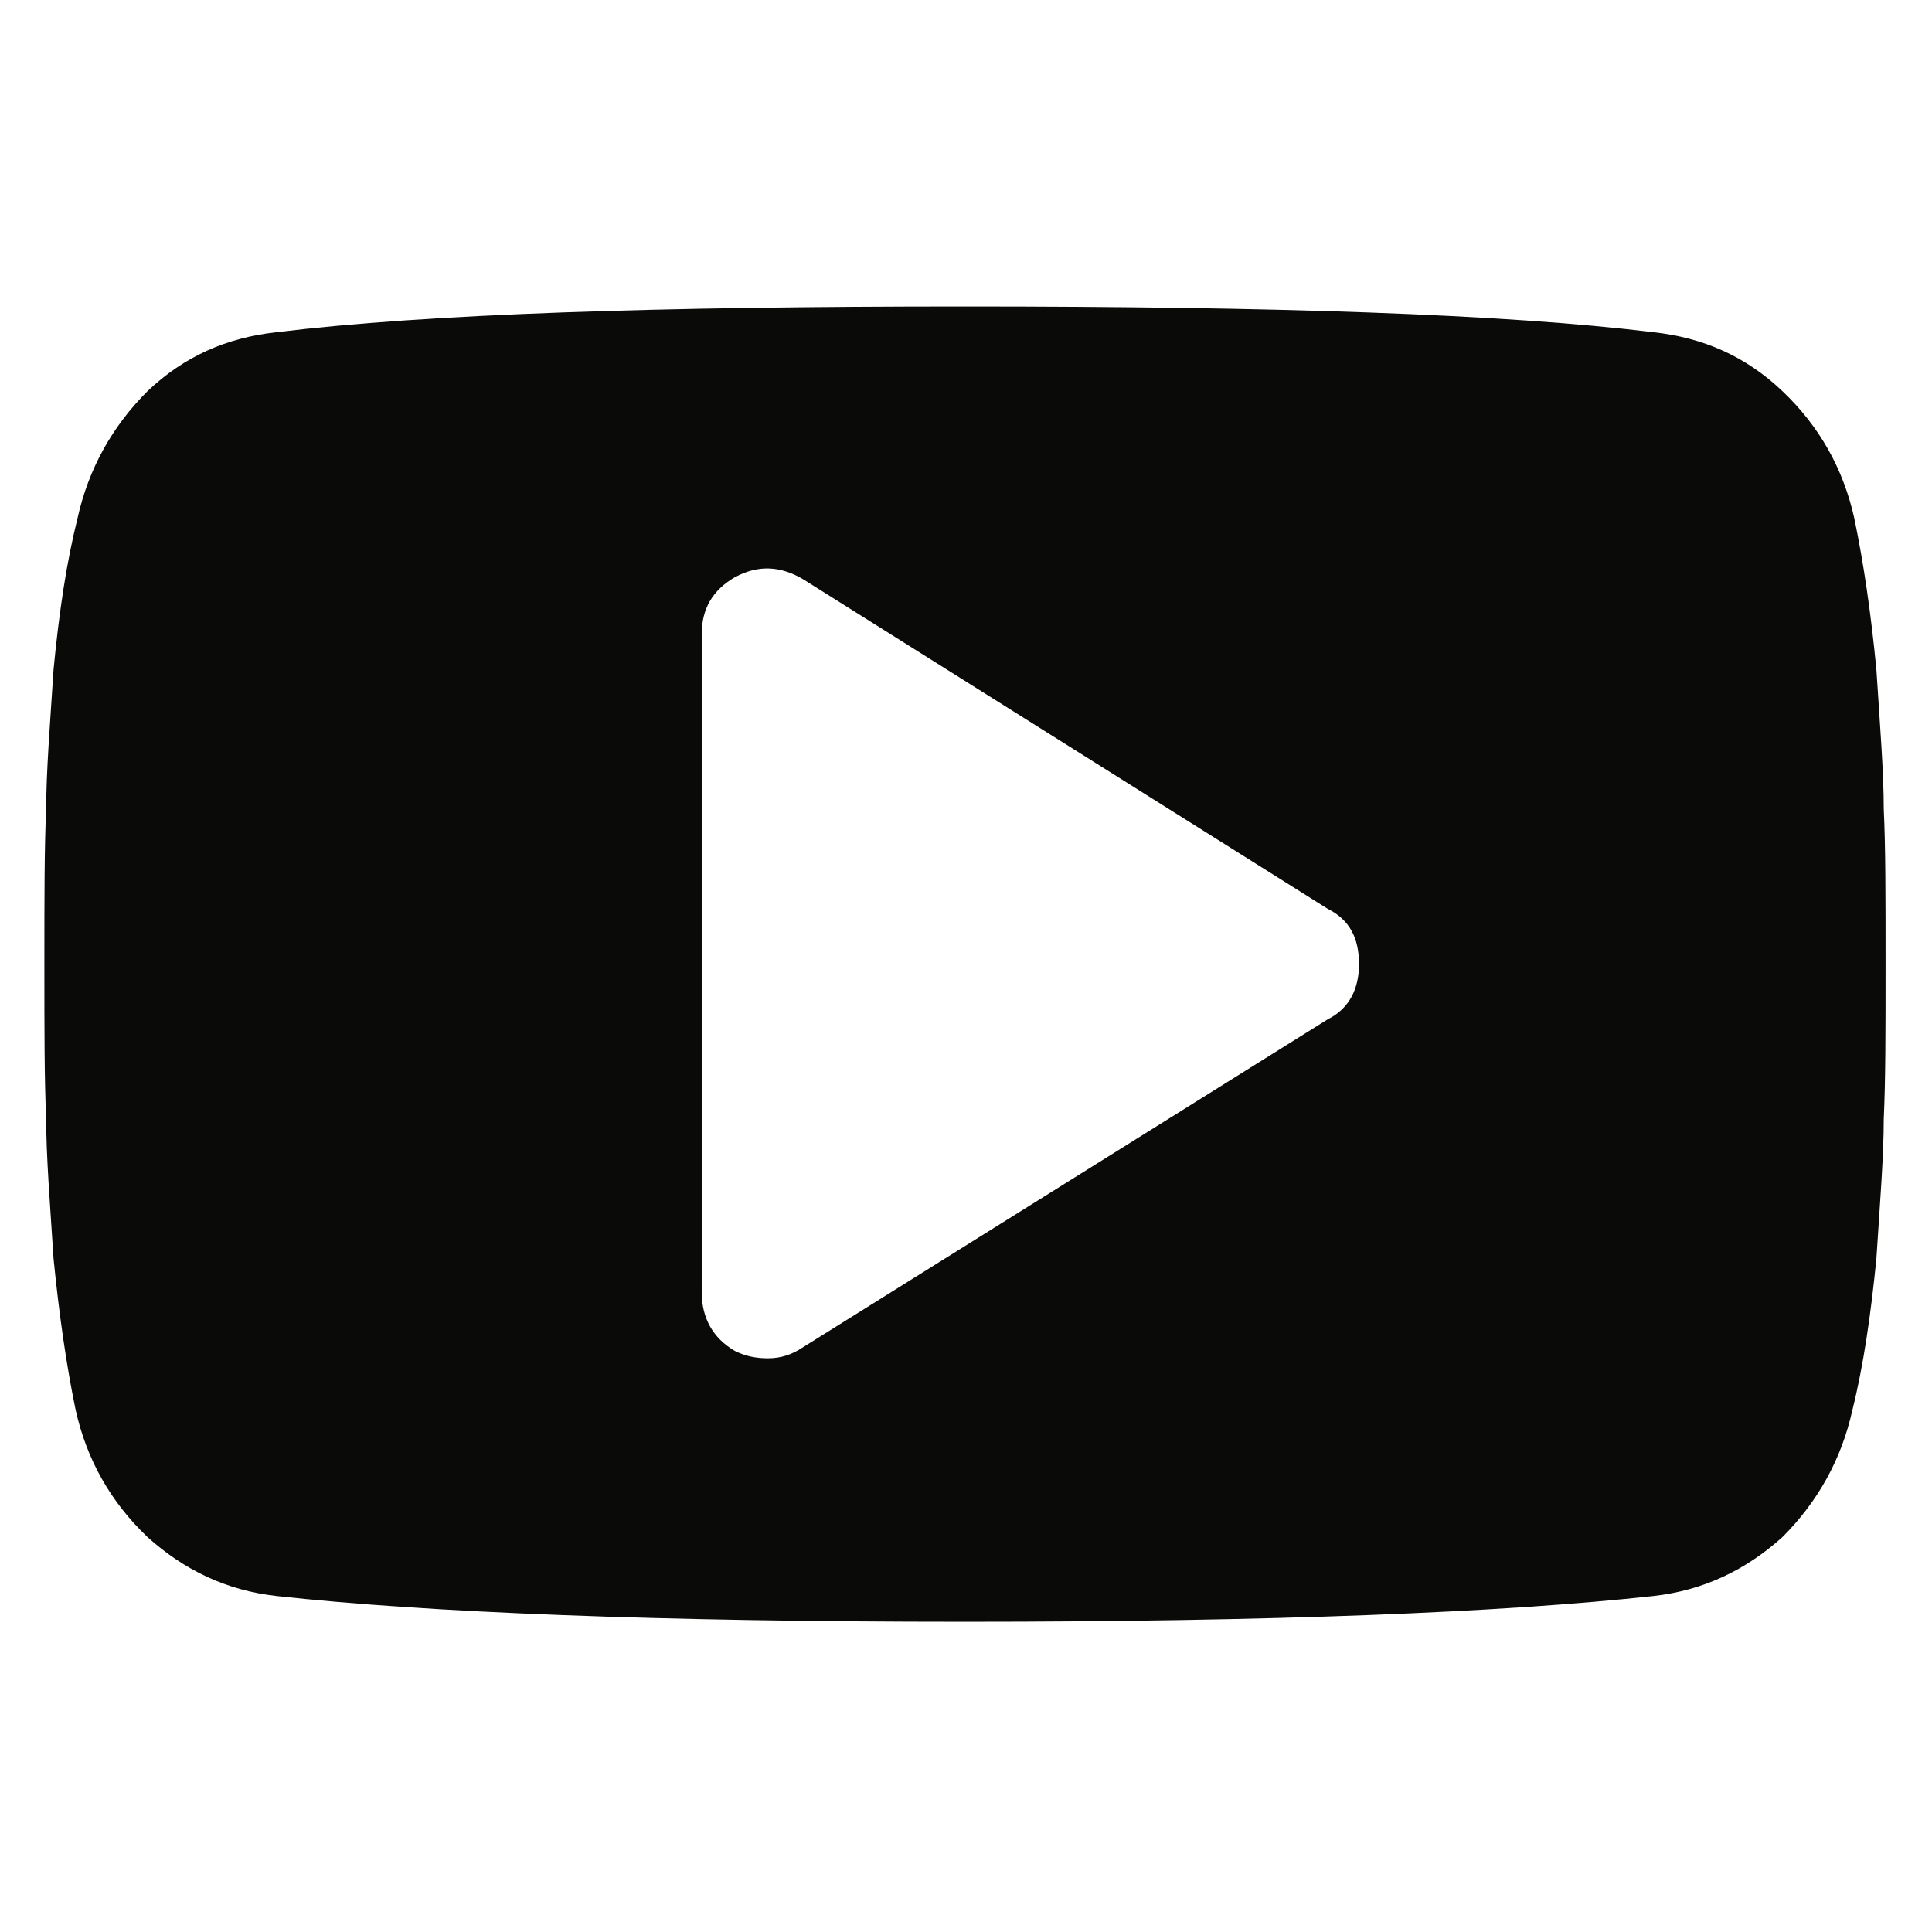 <?xml version="1.0" encoding="UTF-8"?>
<svg width="512px" height="512px" viewBox="0 0 512 512" version="1.1" xmlns="http://www.w3.org/2000/svg" xmlns:xlink="http://www.w3.org/1999/xlink">
    <!-- Generator: Sketch 42 (36781) - http://www.bohemiancoding.com/sketch -->
    <title>youtube</title>
    <desc>Created with Sketch.</desc>
    <defs></defs>
    <g id="Page-1" stroke="none" stroke-width="1" fill="none" fill-rule="evenodd">
        <g id="youtube" fill="#0A0B09">
            <g id="fa-youtube-play" transform="translate(6, 82)">
                <path d="M8.196,251.604 C9.652,266.264 11.609,279.923 14.043,291.646 C16.978,304.826 23.326,316.049 33.087,325.337 C42.848,334.123 54.065,339.474 67.239,340.953 C107.239,345.346 168.239,347.783 249.717,347.783 C331.217,347.783 392.217,345.346 432.217,340.953 C445.391,339.474 456.609,334.123 466.37,325.337 C475.652,316.049 482,304.826 484.913,291.646 C487.848,279.923 489.804,266.264 491.261,251.604 C492.239,236.466 493.217,224.264 493.217,214.499 C493.696,204.254 493.696,191.074 493.696,173.5 C493.696,155.926 493.696,142.245 493.217,132.479 C493.217,122.713 492.239,110.512 491.261,95.395 C489.804,80.257 487.848,67.077 485.413,55.354 C482.478,42.173 476.13,30.95 466.37,21.663 C456.609,12.398 445.391,7.504 432.217,6.046 C392.217,1.175 331.217,-0.783 249.717,-0.783 C168.239,-0.783 107.239,1.175 67.239,6.046 C54.065,7.504 42.848,12.398 33.087,21.663 C23.804,30.95 17.457,42.173 14.543,55.354 C11.609,67.077 9.652,80.257 8.196,95.395 C7.217,110.512 6.239,122.713 6.239,132.479 C5.761,142.245 5.761,155.926 5.761,173.5 C5.761,191.074 5.761,204.254 6.239,214.499 C6.239,224.264 7.217,236.466 8.196,251.604 L8.196,251.604 Z M179.957,86.108 C179.957,79.279 182.87,74.385 188.739,70.97 C195.087,67.555 200.935,68.056 206.783,71.471 L345.848,158.84 C351.717,161.776 354.152,166.67 354.152,173.5 C354.152,179.851 351.717,185.223 345.848,188.137 L206.783,275.05 C203.87,276.986 200.935,277.965 197.522,277.965 C194.587,277.965 191.652,277.486 188.739,276.007 C182.87,272.593 179.957,267.221 179.957,260.391 L179.957,86.108 L179.957,86.108 Z" id="Fill-85"></path>
            </g>
        </g>
    </g>
</svg>